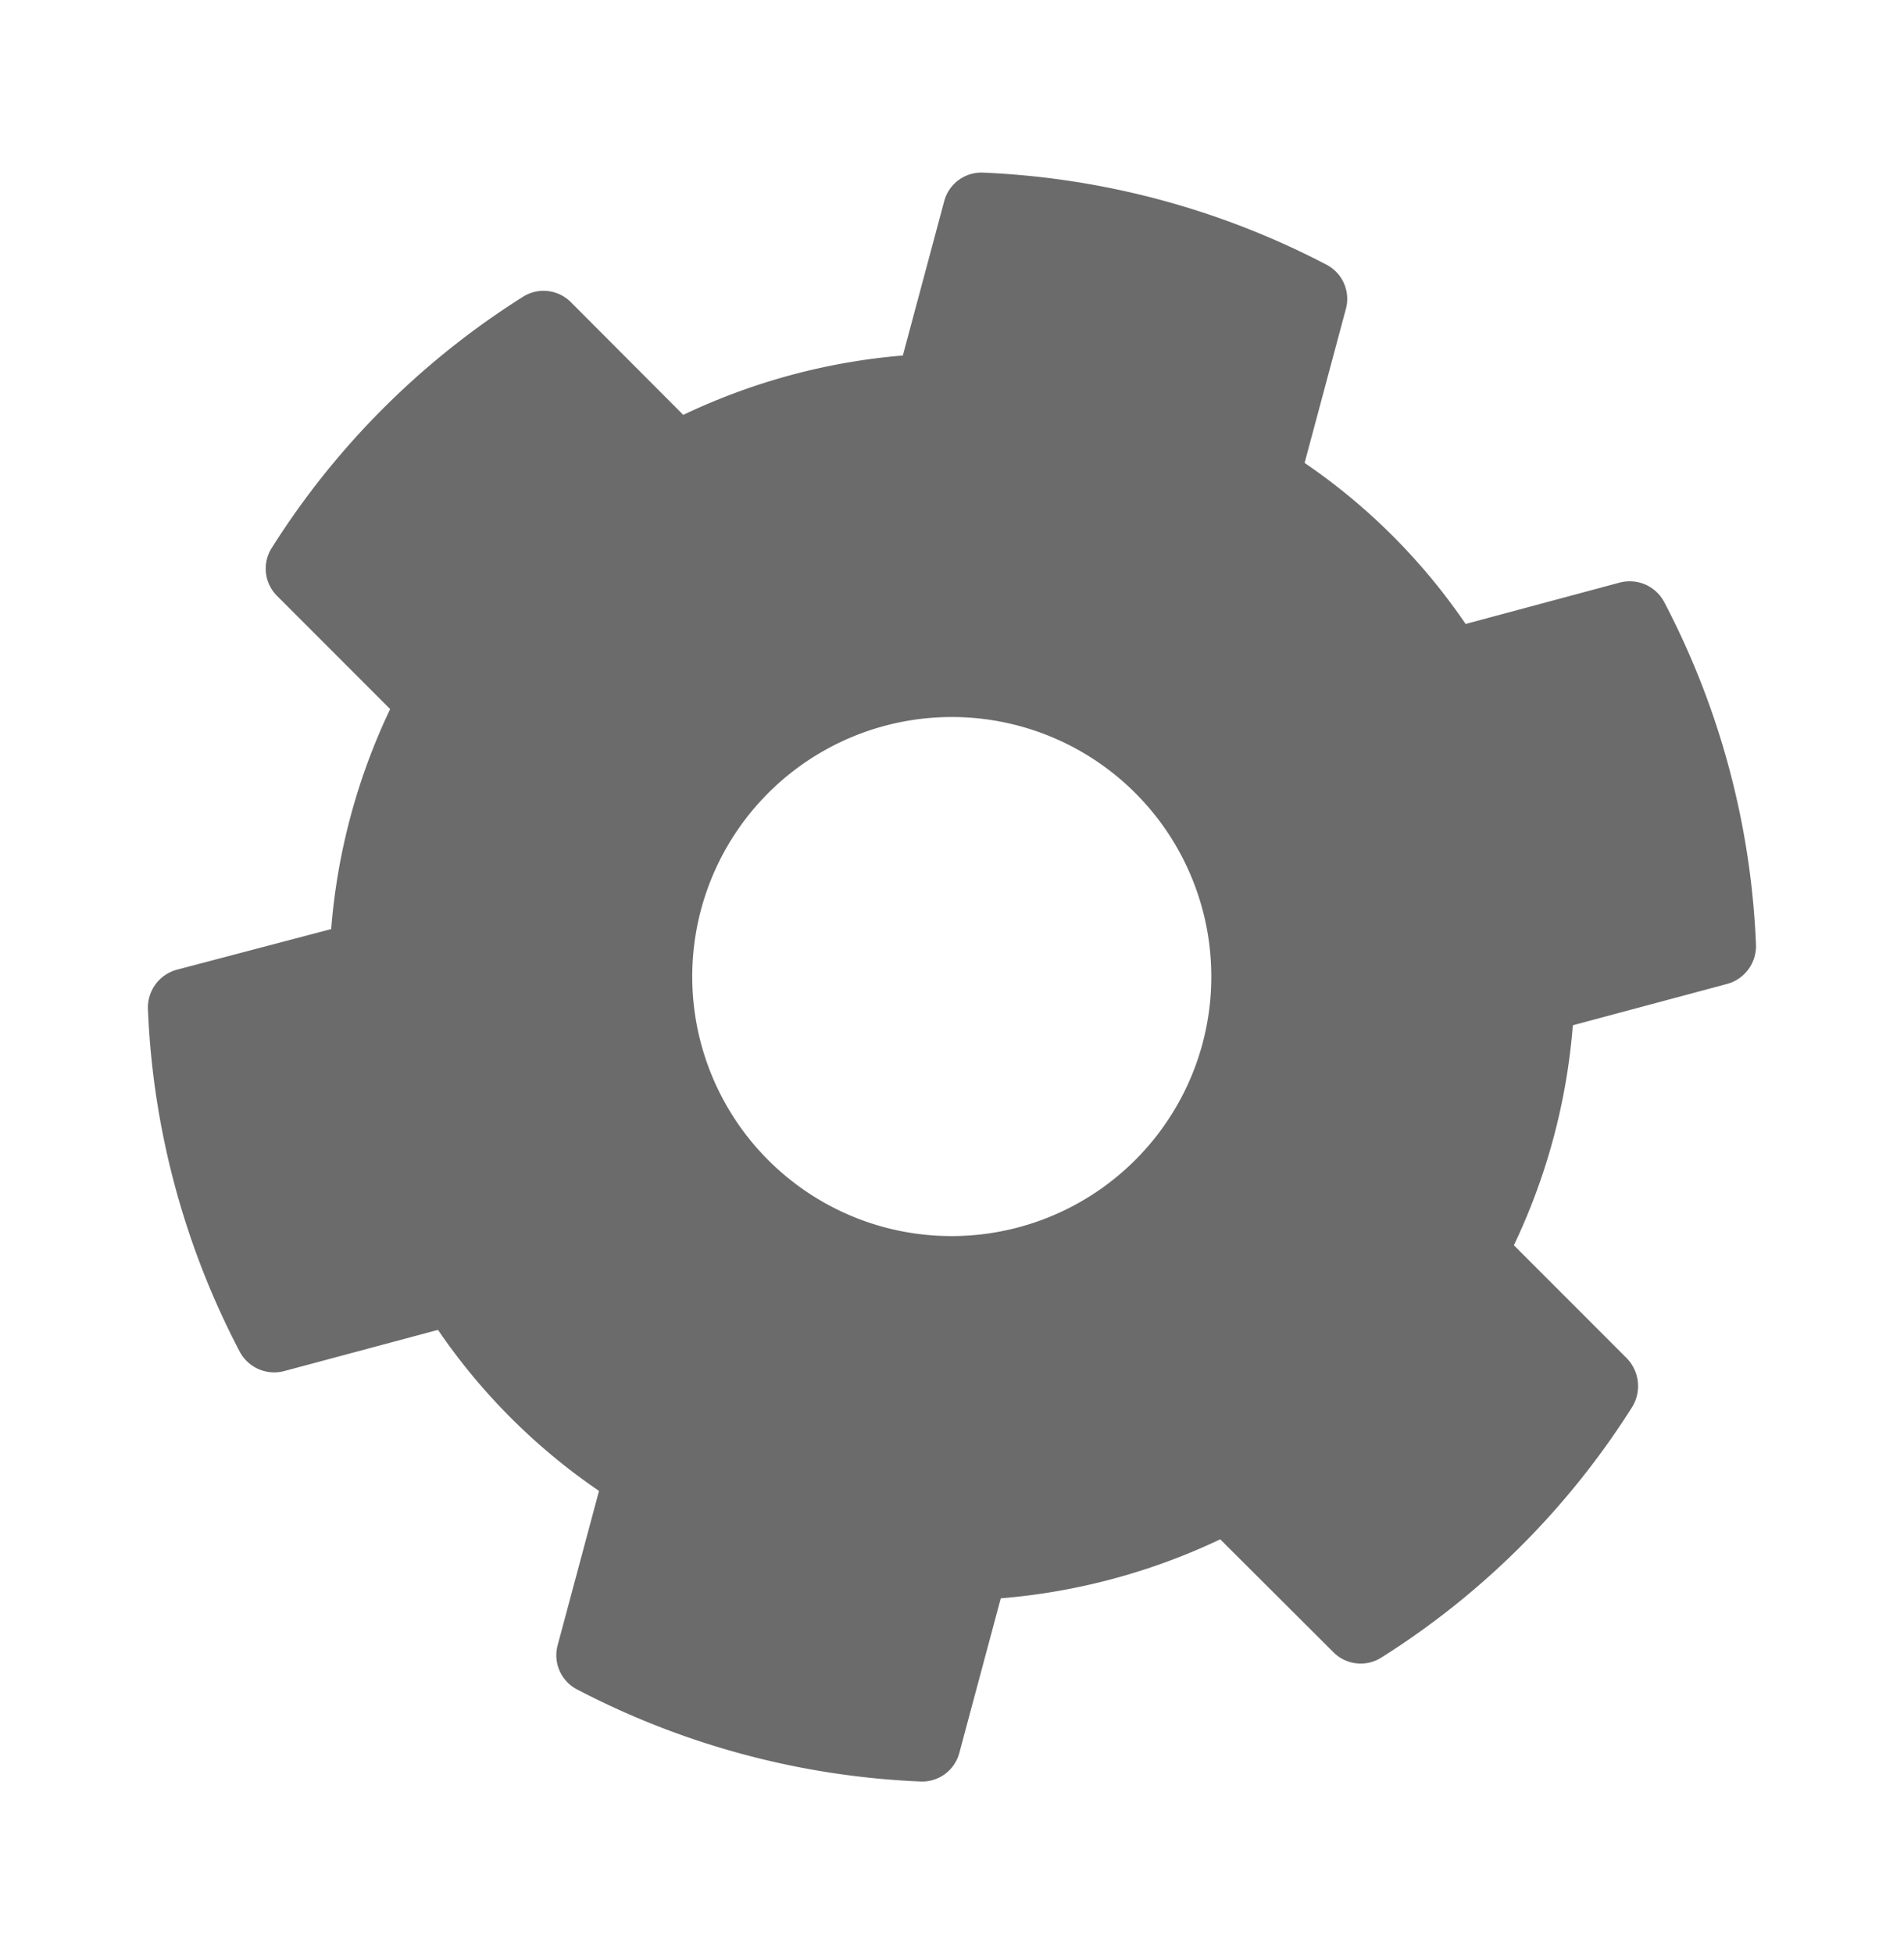 <svg xmlns="http://www.w3.org/2000/svg" width="24.726" height="25.357" viewBox="0 0 24.726 25.357"><defs><style>.a{fill:#6b6b6b;}</style></defs><path class="a" d="M38.388,21.056l-1.794-1.036a8.113,8.113,0,0,0,0-2.957l1.794-1.036a.509.509,0,0,0,.232-.59,10.491,10.491,0,0,0-2.3-3.985.507.507,0,0,0-.623-.1L33.9,12.391a7.949,7.949,0,0,0-2.561-1.478V8.845a.5.5,0,0,0-.4-.493,10.589,10.589,0,0,0-4.6,0,.5.5,0,0,0-.4.493v2.072A8.2,8.2,0,0,0,23.385,12.4l-1.79-1.036a.5.5,0,0,0-.623.1,10.428,10.428,0,0,0-2.3,3.985.5.5,0,0,0,.232.59l1.794,1.036a8.113,8.113,0,0,0,0,2.957L18.9,21.06a.509.509,0,0,0-.232.59,10.491,10.491,0,0,0,2.3,3.985.507.507,0,0,0,.623.1l1.794-1.036a7.949,7.949,0,0,0,2.561,1.478v2.072a.5.5,0,0,0,.4.493,10.589,10.589,0,0,0,4.6,0,.5.5,0,0,0,.4-.493V26.173A8.2,8.2,0,0,0,33.9,24.695L35.7,25.731a.5.5,0,0,0,.623-.1,10.428,10.428,0,0,0,2.3-3.985A.52.52,0,0,0,38.388,21.056Zm-9.747.855a3.37,3.37,0,1,1,3.37-3.37A3.374,3.374,0,0,1,28.642,21.911Z" transform="matrix(0.966, 0.259, -0.259, 0.966, -10.505, -12.648)"/></svg>